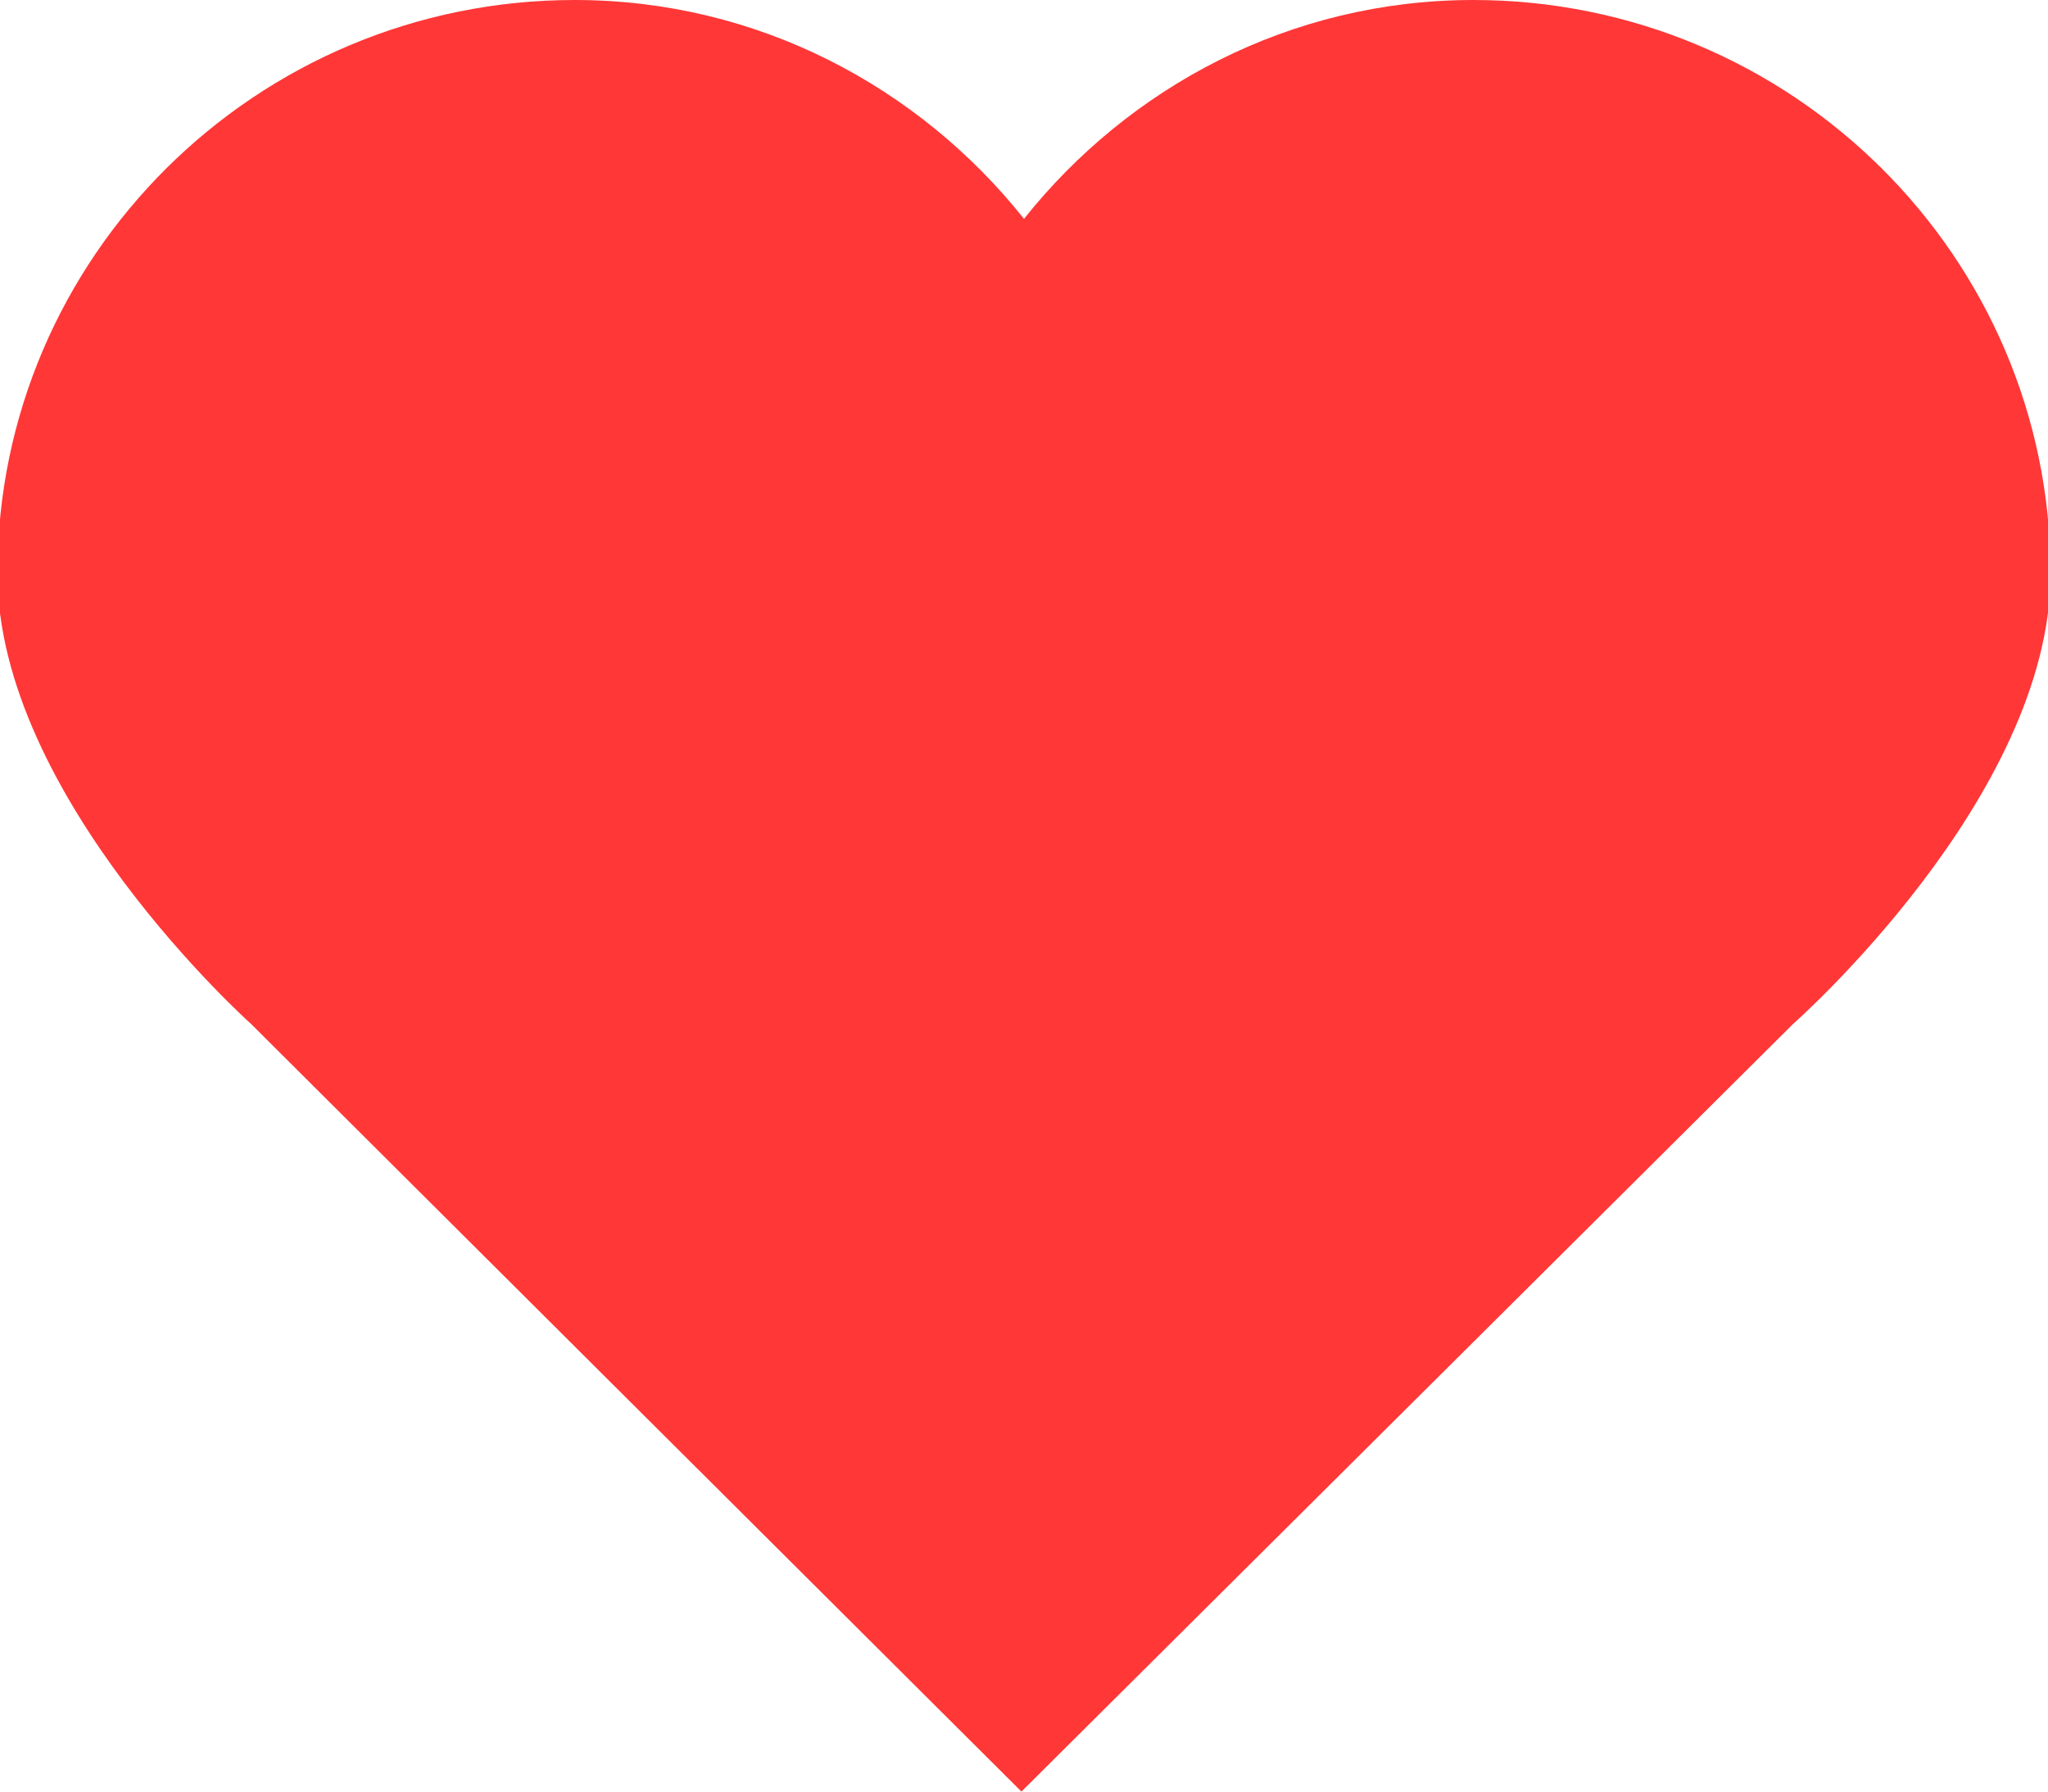 <?xml version="1.0" encoding="utf-8"?>
<svg xmlns="http://www.w3.org/2000/svg"
	xmlns:xlink="http://www.w3.org/1999/xlink"
	width="16px" height="14px">
<path fill="rgb(255,55,55)" fill-rule="evenodd" d="M 16.02 4.48C 16.02 2.01 14-0 11.51-0 10.08-0 8.82 0.68 8 1.71 7.18 0.68 5.92-0 4.49-0 2-0-0.02 2.01-0.02 4.48-0.02 6.23 1.96 8 1.96 8 1.96 8 7.98 14 7.98 14 7.98 14 14.01 8 14.01 8 14.01 8 16.02 6.23 16.02 4.48Z"/>
</svg>